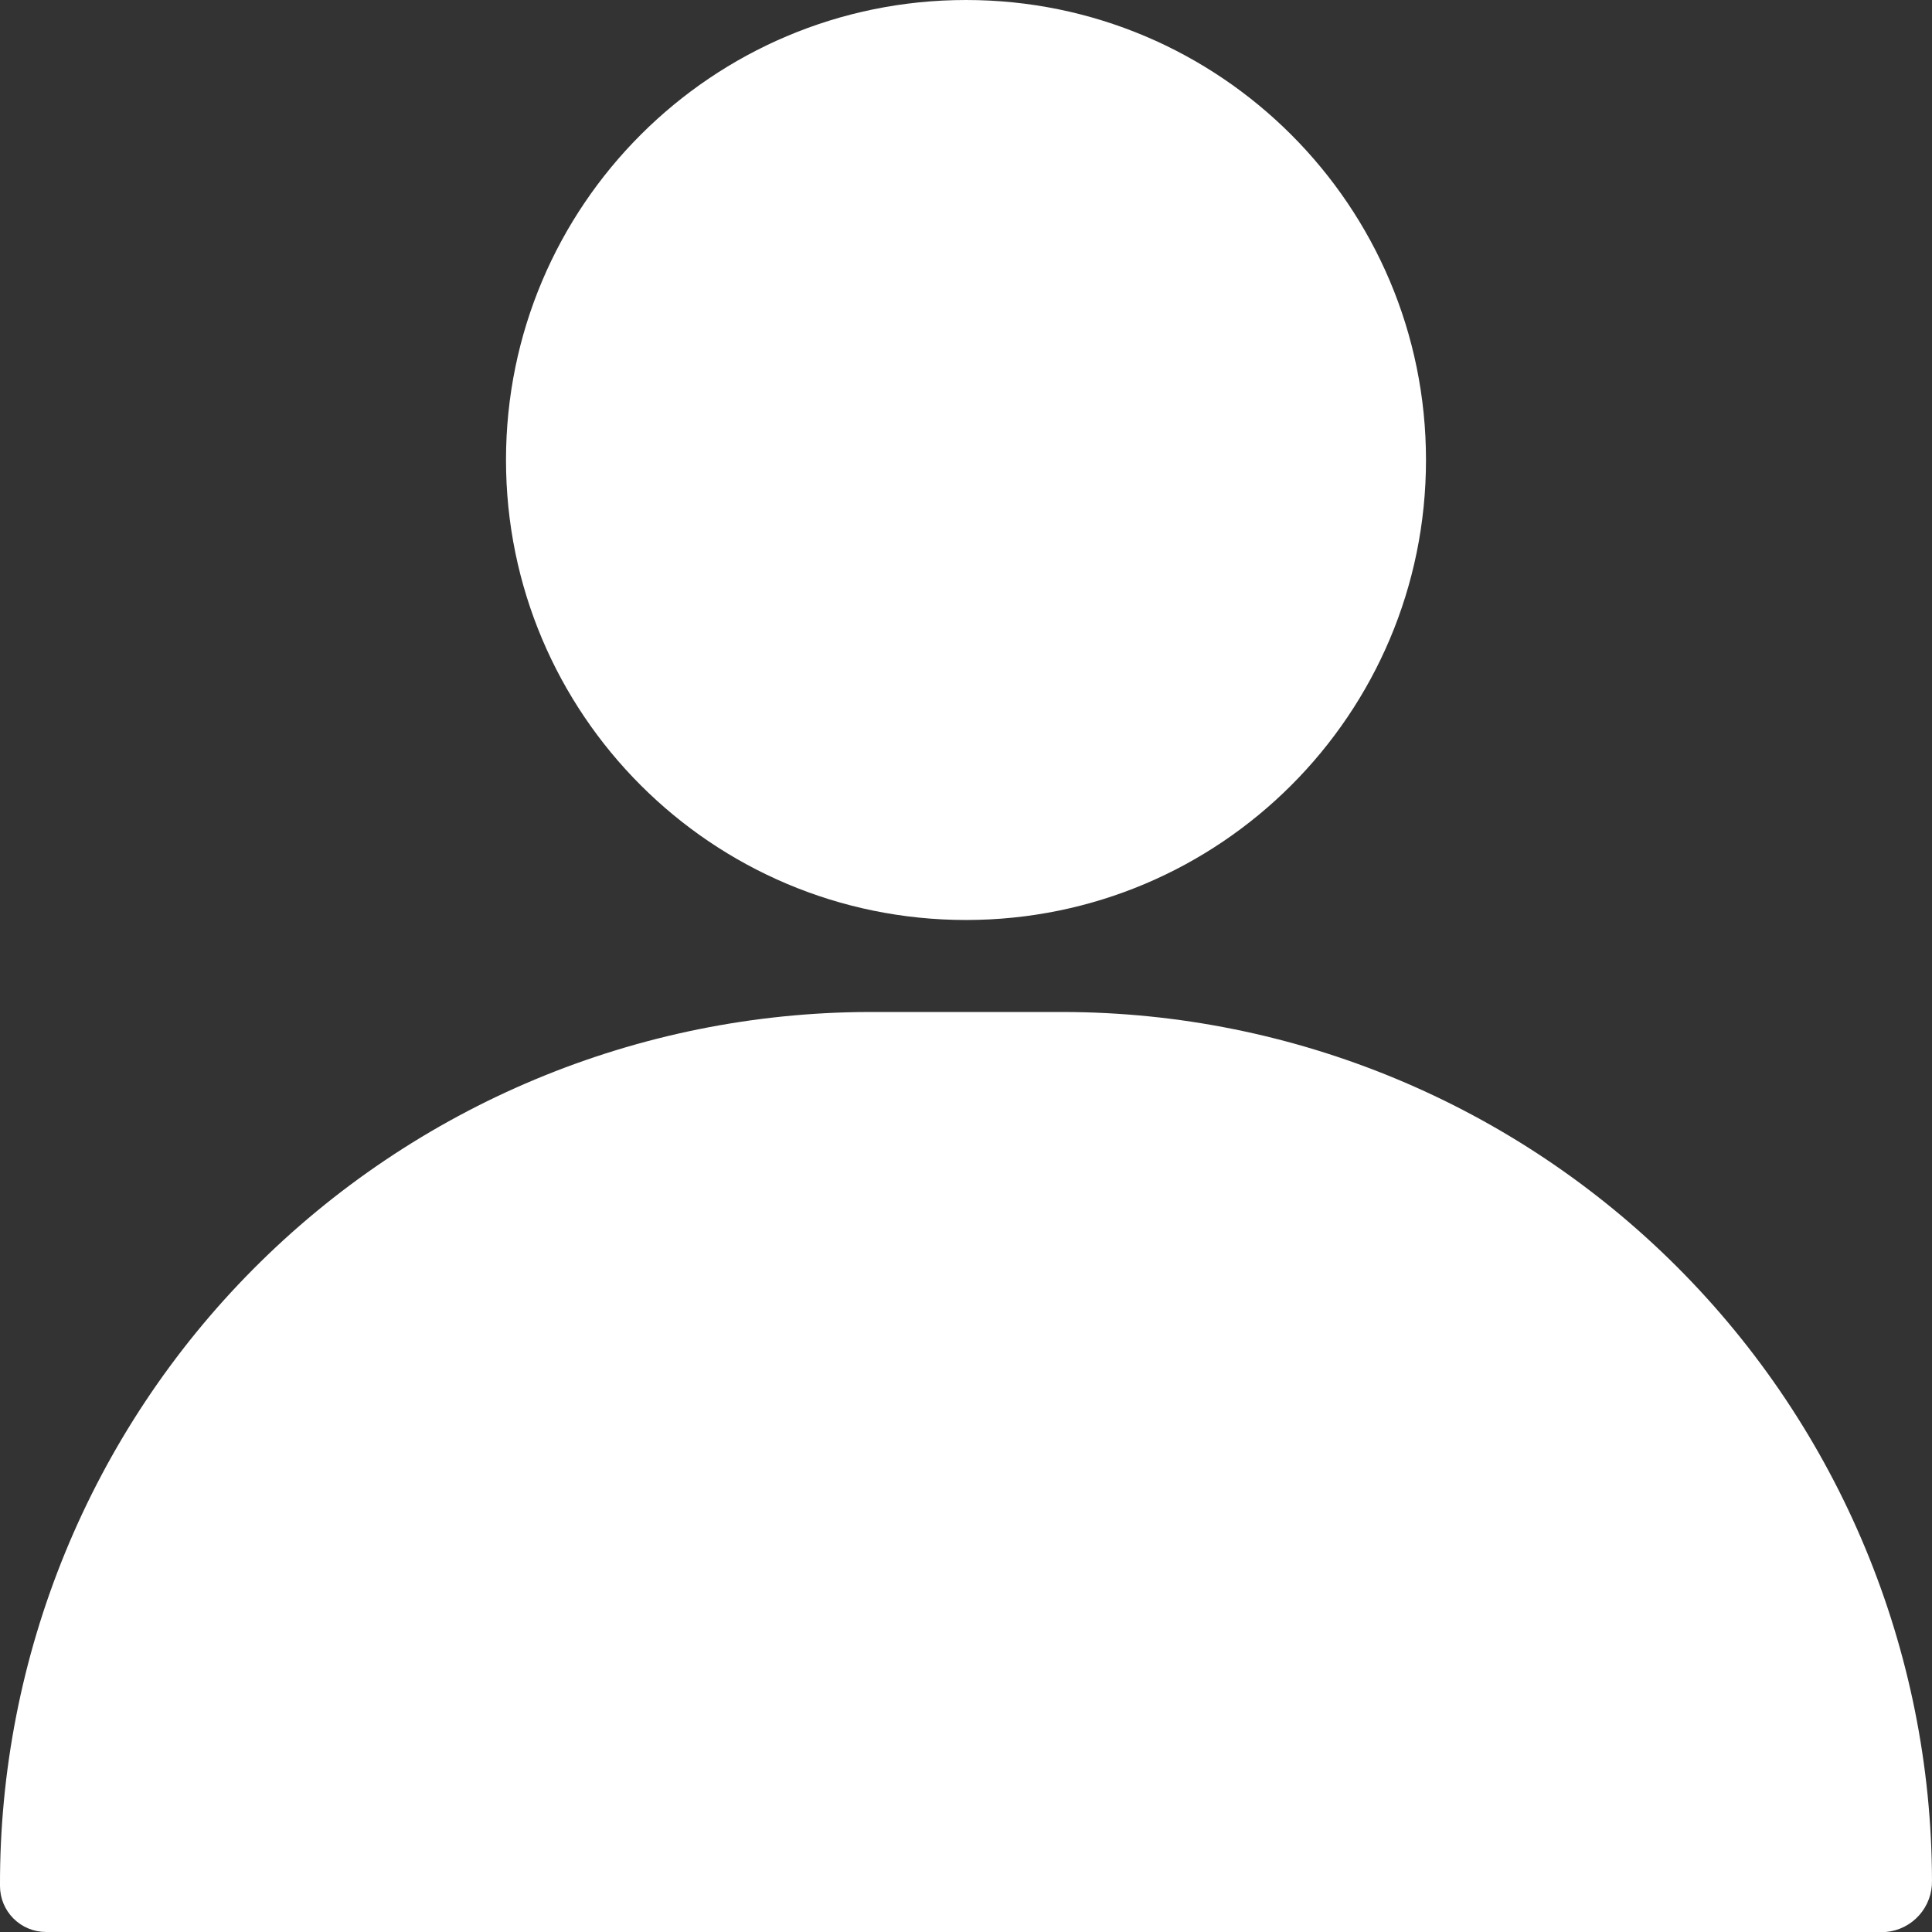 <svg width="200" height="200" viewBox="0 0 200 200" fill="none" xmlns="http://www.w3.org/2000/svg">
<rect x="0" y="0" width="200" height="200" fill="#333333" stroke="none"/>
<path d="M100 95.237C126.299 95.237 147.618 73.918 147.618 47.619C147.618 21.32 126.299 0 100 0C73.701 0 52.381 21.32 52.381 47.619C52.381 73.918 73.701 95.237 100 95.237Z" fill="white"/>
<path d="M110.095 104.761H89.904C78.061 104.798 66.34 107.168 55.412 111.735C44.484 116.303 34.563 122.977 26.214 131.379C17.866 139.78 11.254 149.744 6.756 160.7C2.259 171.657 -0.037 183.392 0 195.236C0 196.499 0.502 197.711 1.395 198.604C2.288 199.497 3.499 199.998 4.762 199.998H195.237C196.559 199.878 197.785 199.26 198.669 198.27C199.553 197.28 200.028 195.992 199.999 194.665C199.948 170.836 190.46 147.998 173.611 131.149C156.761 114.299 133.923 104.811 110.095 104.761Z" fill="white"/>
</svg>
